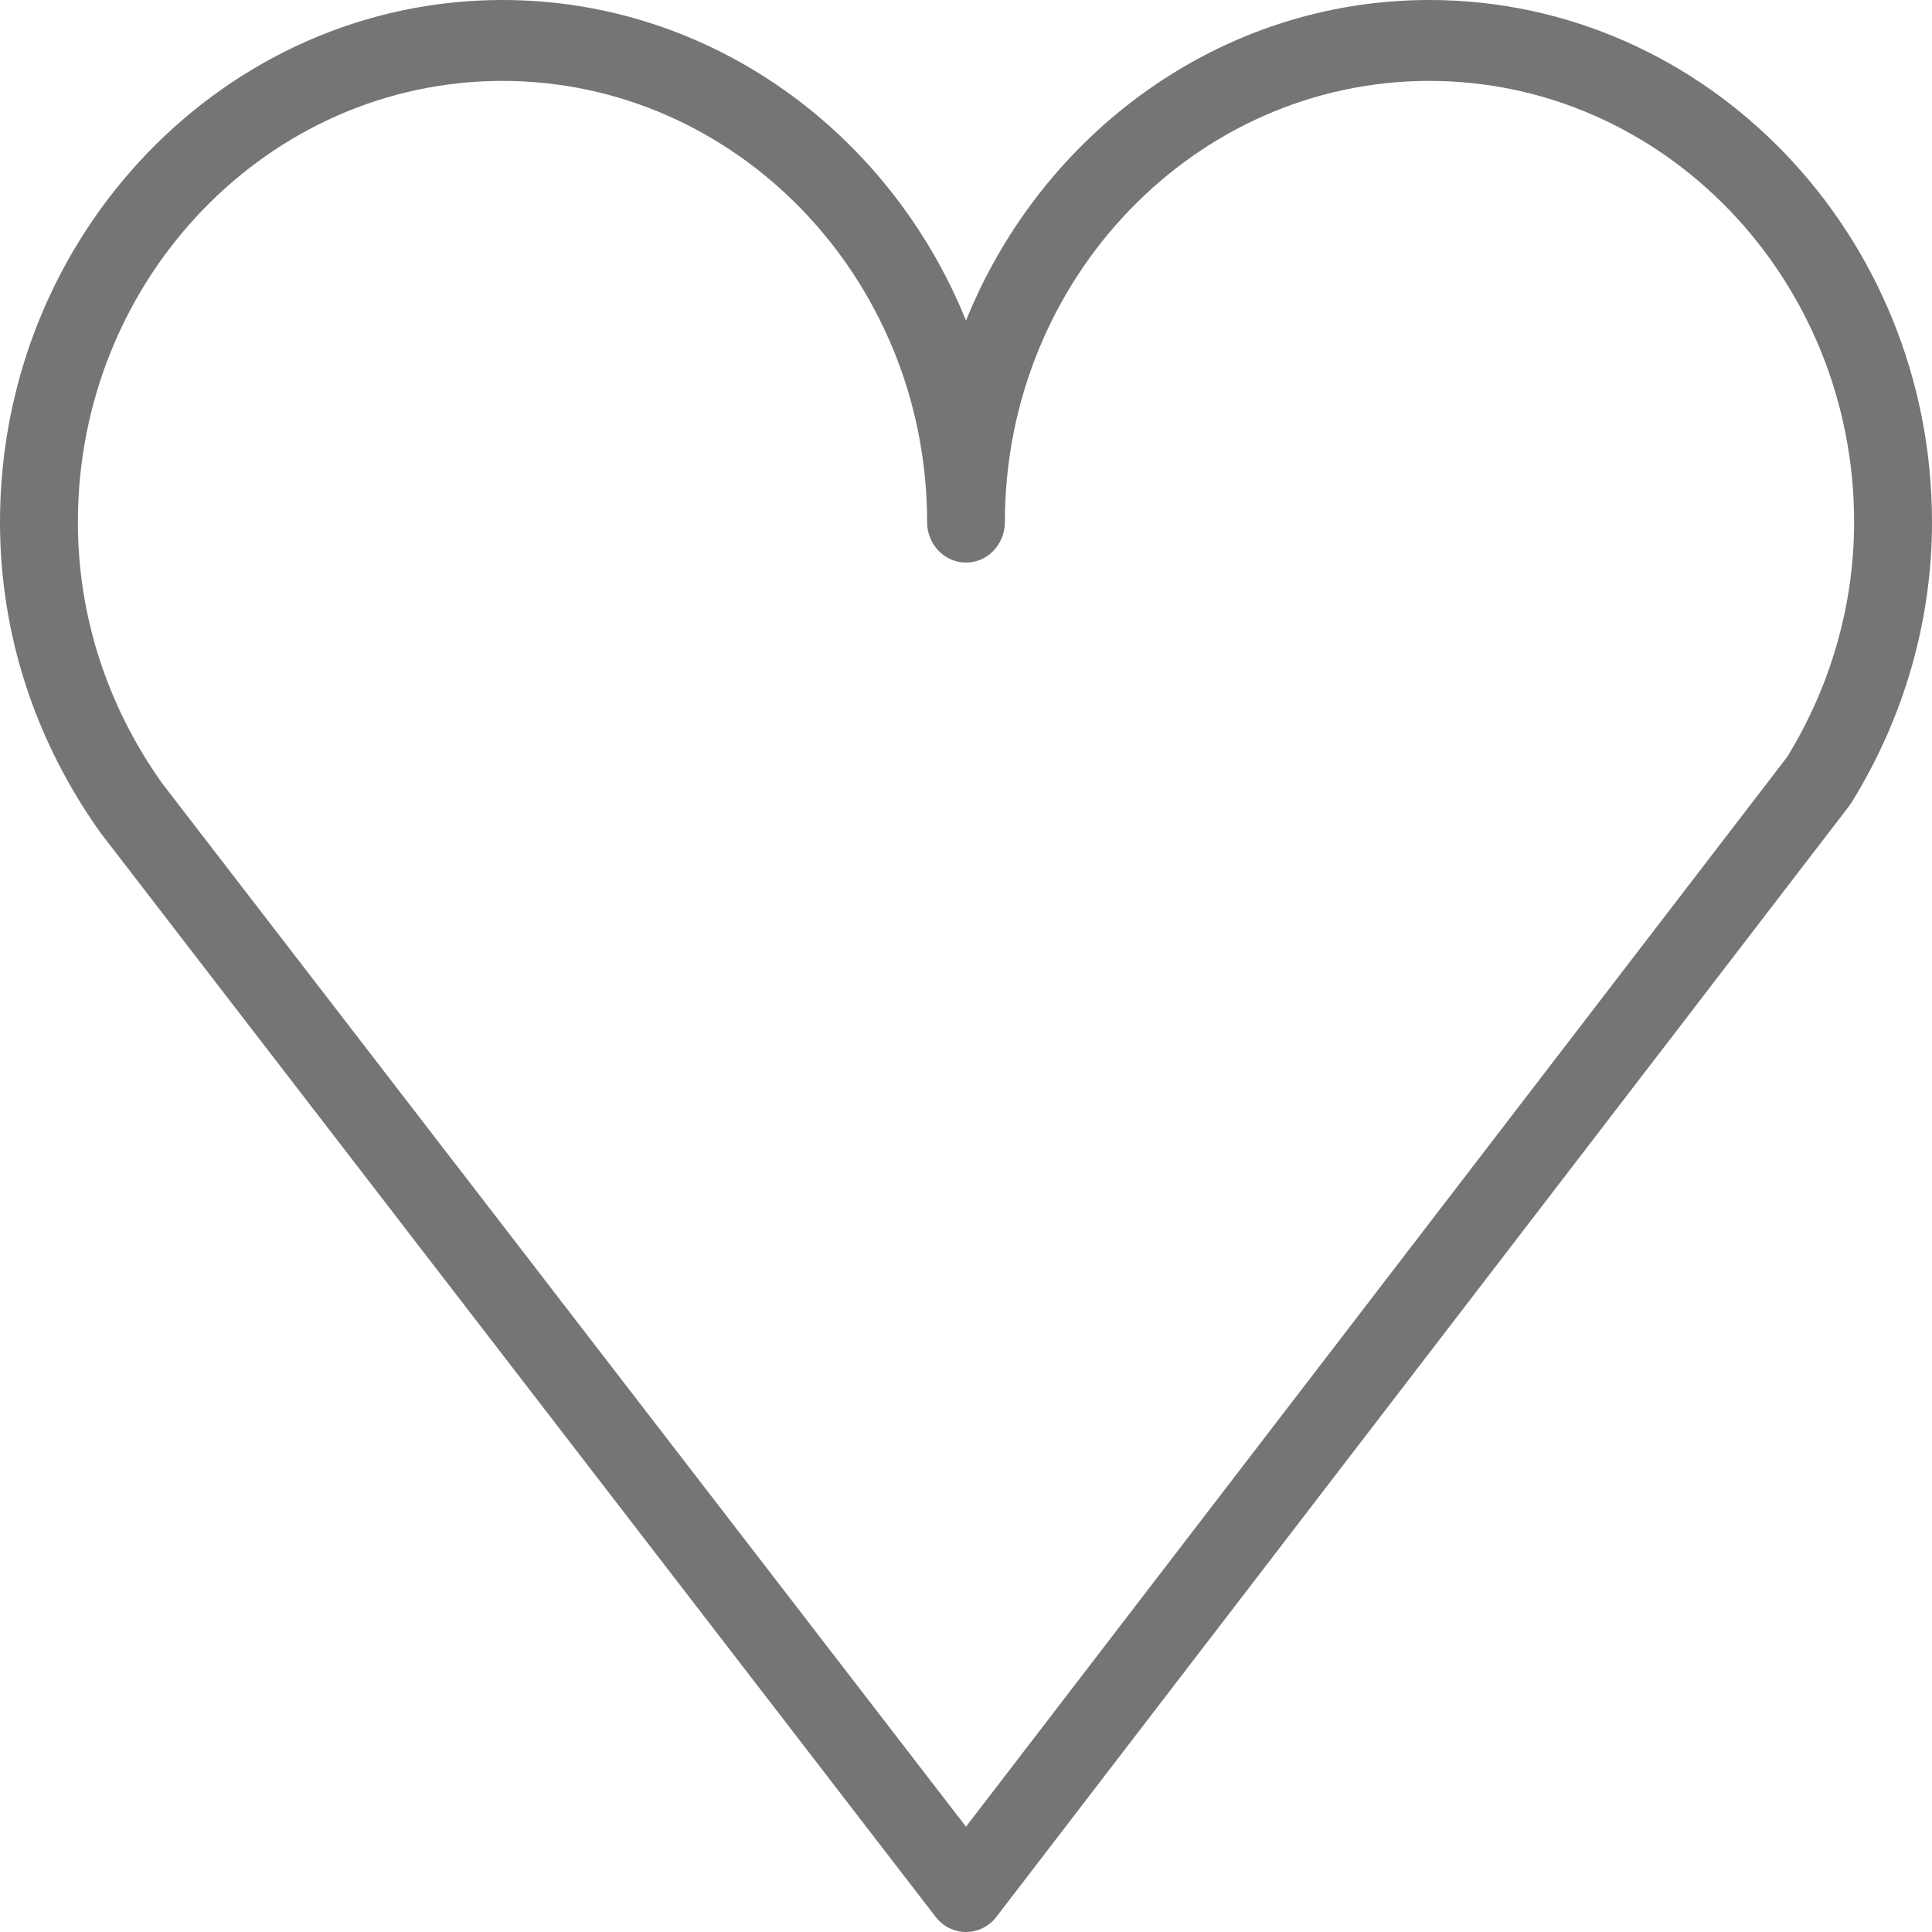 <svg width="16" height="16" viewBox="0 0 16 16" fill="none" xmlns="http://www.w3.org/2000/svg">
<path d="M11.837 0C10.113 0 8.629 1.097 8 2.655C7.37 1.097 5.886 0 4.161 0C1.867 0 0 1.94 0 4.324C0 5.244 0.286 6.131 0.834 6.899L7.748 15.874C7.81 15.954 7.902 16 8 16H8C8.098 16 8.191 15.954 8.252 15.874L15.316 6.672C15.322 6.663 15.329 6.654 15.335 6.644C15.77 5.94 16 5.138 16 4.324C16 1.94 14.133 0 11.837 0ZM14.801 6.268L8 15.128L1.345 6.49C0.887 5.848 0.645 5.099 0.645 4.324C0.645 2.309 2.222 0.67 4.161 0.67C6.1 0.67 7.678 2.309 7.678 4.324C7.678 4.509 7.822 4.659 8 4.659C8.178 4.659 8.322 4.509 8.322 4.324C8.322 2.309 9.899 0.67 11.837 0.67C13.777 0.67 15.355 2.309 15.355 4.324C15.355 5.004 15.164 5.676 14.801 6.268Z" fill="#757575"/>
</svg>
